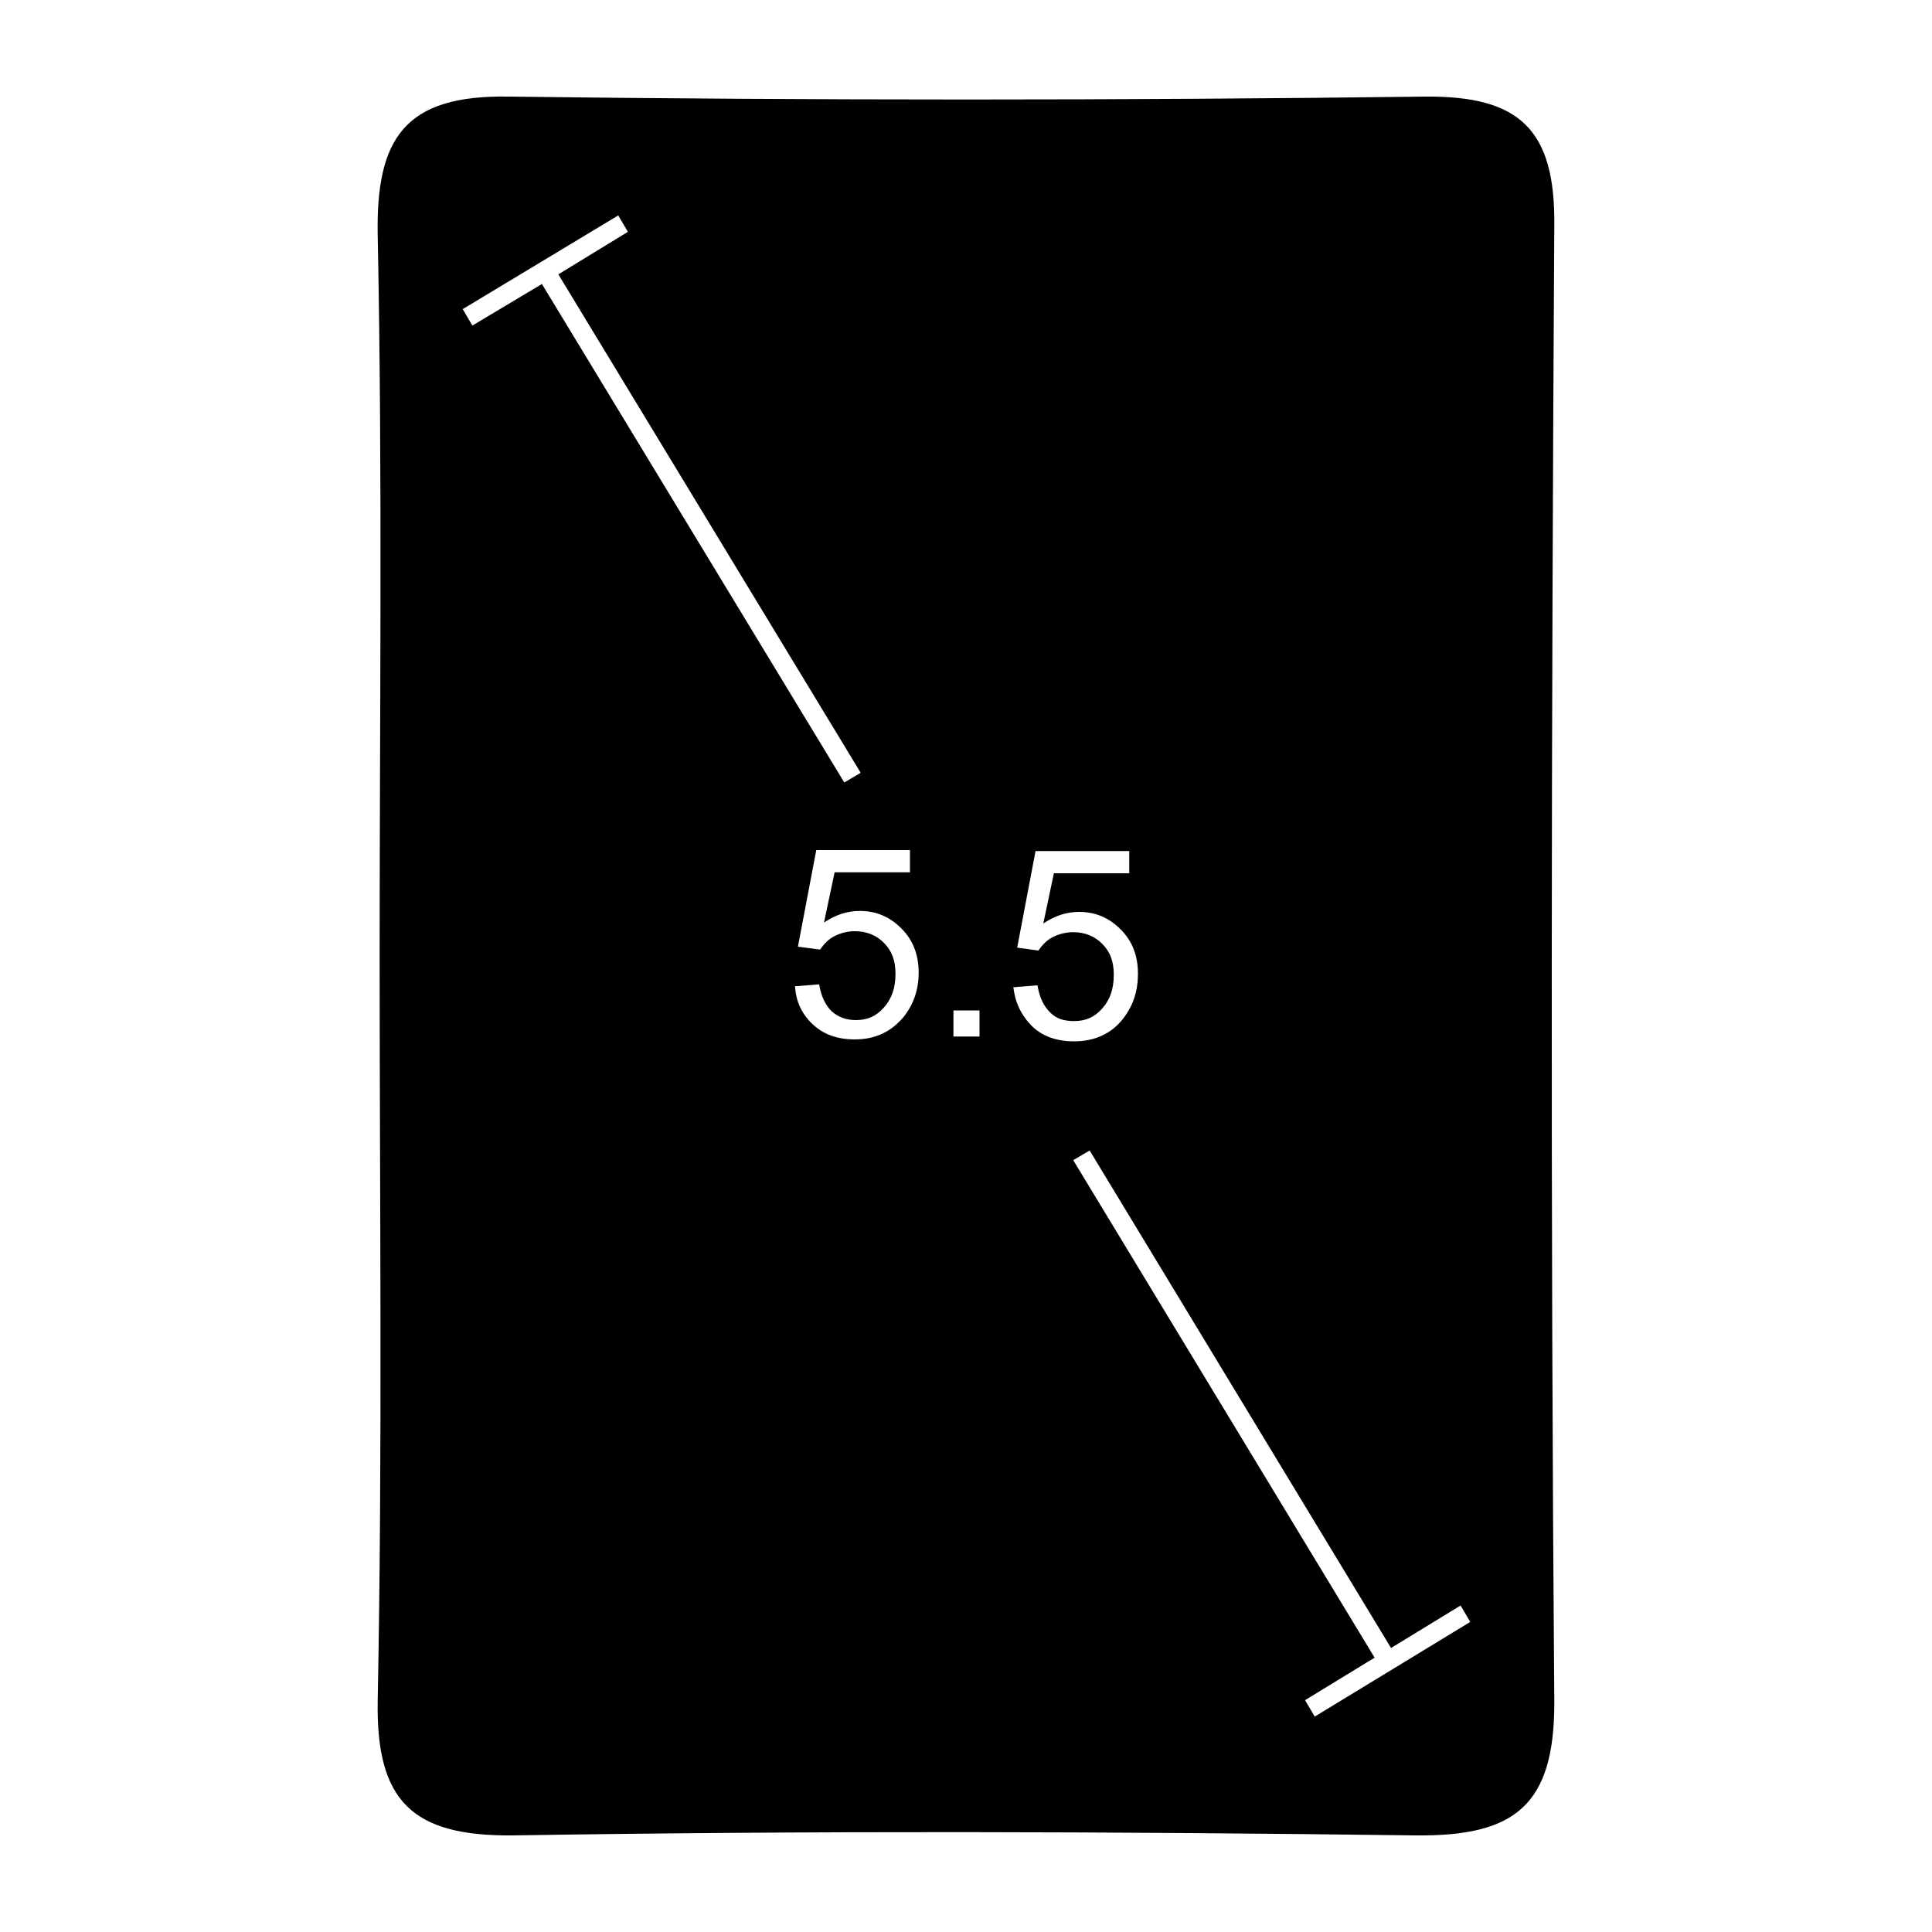 <svg xmlns="http://www.w3.org/2000/svg" width="200" height="200"><path d="M160.9 23.3c.1-9.9-3.6-13.4-13.4-13.3-31.6.4-63.2.4-94.8 0-10.8-.2-13.8 4.3-13.6 14.4.5 24.8.2 49.7.2 74.5 0 25.7.3 51.4-.2 77.1-.2 10.5 3.6 14.1 14 14 31.2-.5 62.3-.4 93.5 0 10.2.1 14.301-3.1 14.301-13.7-.401-51-.301-102-.001-153zm-112 10.4l-1-1.7L64 22.3l1 1.7-7.2 4.4L89.1 80l-1.7 1-31.3-51.6-7.2 4.3zm44.7 71.5c-1.3 1.6-3 2.399-5.1 2.399-1.8 0-3.2-.5-4.3-1.5-1.1-1-1.8-2.3-1.9-4l2.5-.199c.2 1.199.6 2.1 1.3 2.8.7.6 1.5.899 2.5.899 1.2 0 2.1-.399 2.9-1.3.8-.899 1.2-2 1.2-3.5 0-1.4-.4-2.4-1.2-3.2-.8-.8-1.8-1.2-3-1.2-.8 0-1.5.2-2.1.5-.6.3-1.1.8-1.5 1.4L82.6 98l1.9-10h9.7v2.3h-7.8l-1.1 5.2c1.2-.8 2.4-1.2 3.7-1.2 1.7 0 3.1.6 4.3 1.8 1.2 1.2 1.8 2.7 1.8 4.6 0 1.7-.5 3.2-1.5 4.5zm7.8 2.1h-2.7v-2.7h2.7v2.7zm3.5-5.1l2.5-.2c.199 1.2.6 2.1 1.3 2.8s1.5.9 2.5.9c1.2 0 2.1-.4 2.899-1.3.801-.9 1.2-2 1.2-3.5 0-1.4-.399-2.4-1.2-3.2-.8-.8-1.8-1.2-3-1.2-.8 0-1.5.2-2.1.5s-1.1.8-1.5 1.4l-2.2-.3 1.9-10h9.7v2.3H109.1l-1.1 5.2c1.2-.8 2.4-1.2 3.7-1.2 1.7 0 3.1.6 4.3 1.8 1.2 1.2 1.8 2.7 1.8 4.6 0 1.8-.5 3.3-1.5 4.601-1.2 1.6-3 2.399-5.1 2.399-1.8 0-3.2-.5-4.3-1.5-1.2-1.2-1.8-2.5-2-4.1zm31.2 75.5l-1-1.7 7.2-4.4-31.2-51.5 1.7-1 31.2 51.5 7.2-4.399 1 1.7-16.1 9.799z"/></svg>